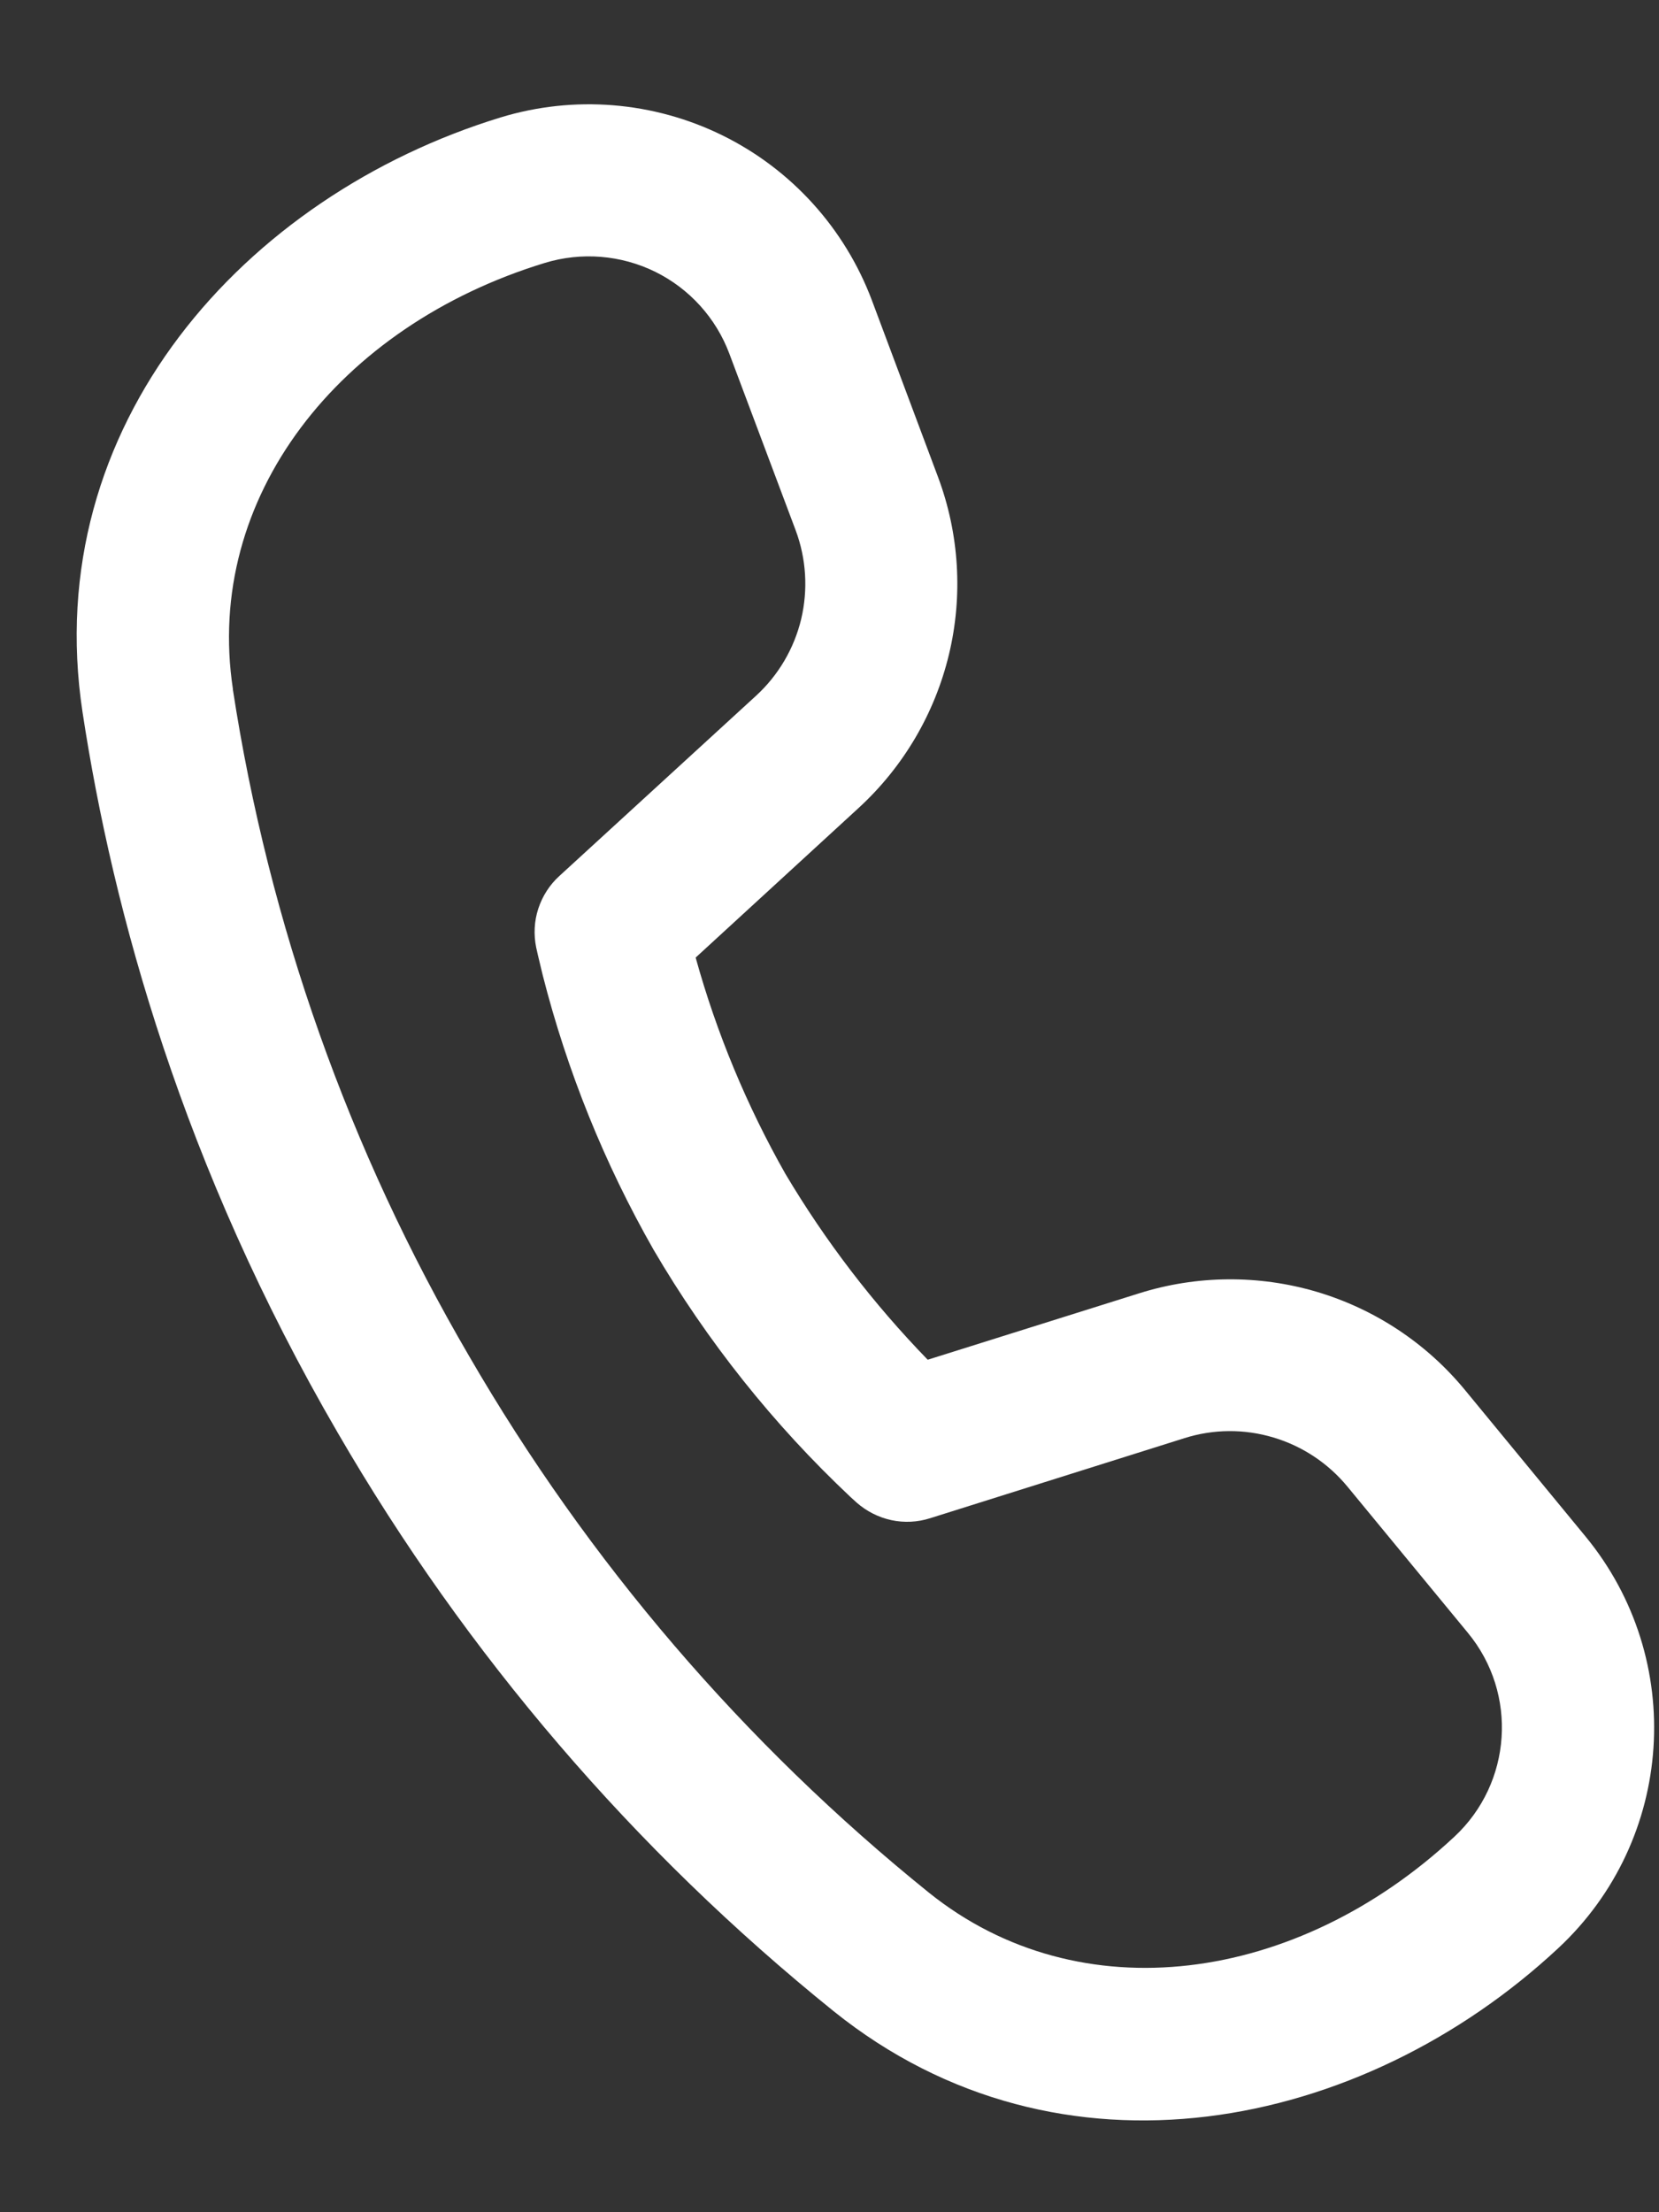 <svg width="15" height="20" viewBox="0 0 15 20" fill="none" xmlns="http://www.w3.org/2000/svg">
<rect x="0" y="0" width="15" height="20" fill="#333333" stroke="none"/>
<path d="M2.106 6.23C1.843 4.5 3.063 2.946 4.926 2.377C5.257 2.276 5.614 2.305 5.924 2.457C6.234 2.61 6.474 2.875 6.595 3.199L7.194 4.794C7.29 5.051 7.307 5.33 7.244 5.597C7.18 5.863 7.038 6.105 6.836 6.29L5.057 7.92C4.969 8 4.904 8.102 4.867 8.215C4.83 8.328 4.824 8.449 4.848 8.566L4.864 8.637L4.907 8.816C5.128 9.685 5.465 10.519 5.909 11.298C6.393 12.125 6.993 12.879 7.691 13.535L7.746 13.585C7.835 13.663 7.943 13.718 8.059 13.743C8.175 13.768 8.296 13.762 8.409 13.726L10.709 13.002C10.971 12.919 11.251 12.917 11.514 12.996C11.776 13.074 12.009 13.229 12.183 13.44L13.272 14.762C13.726 15.312 13.671 16.12 13.15 16.605C11.724 17.935 9.763 18.207 8.399 17.111C6.727 15.763 5.318 14.118 4.241 12.259C3.156 10.402 2.431 8.356 2.105 6.23H2.106ZM6.29 8.657L7.764 7.304C8.168 6.933 8.452 6.45 8.58 5.917C8.708 5.384 8.673 4.825 8.481 4.312L7.884 2.717C7.639 2.065 7.156 1.531 6.532 1.224C5.908 0.917 5.19 0.859 4.525 1.062C2.211 1.771 0.353 3.845 0.746 6.437C1.021 8.247 1.655 10.549 3.053 12.952C4.215 14.956 5.735 16.73 7.539 18.184C9.585 19.827 12.315 19.266 14.089 17.613C15.142 16.632 15.25 15.001 14.335 13.89L13.246 12.567C12.898 12.144 12.431 11.835 11.906 11.679C11.381 11.524 10.821 11.528 10.298 11.693L8.388 12.293C7.895 11.785 7.463 11.221 7.101 10.612C6.752 9.996 6.479 9.34 6.29 8.658V8.657Z" fill="white"/>
</svg>
